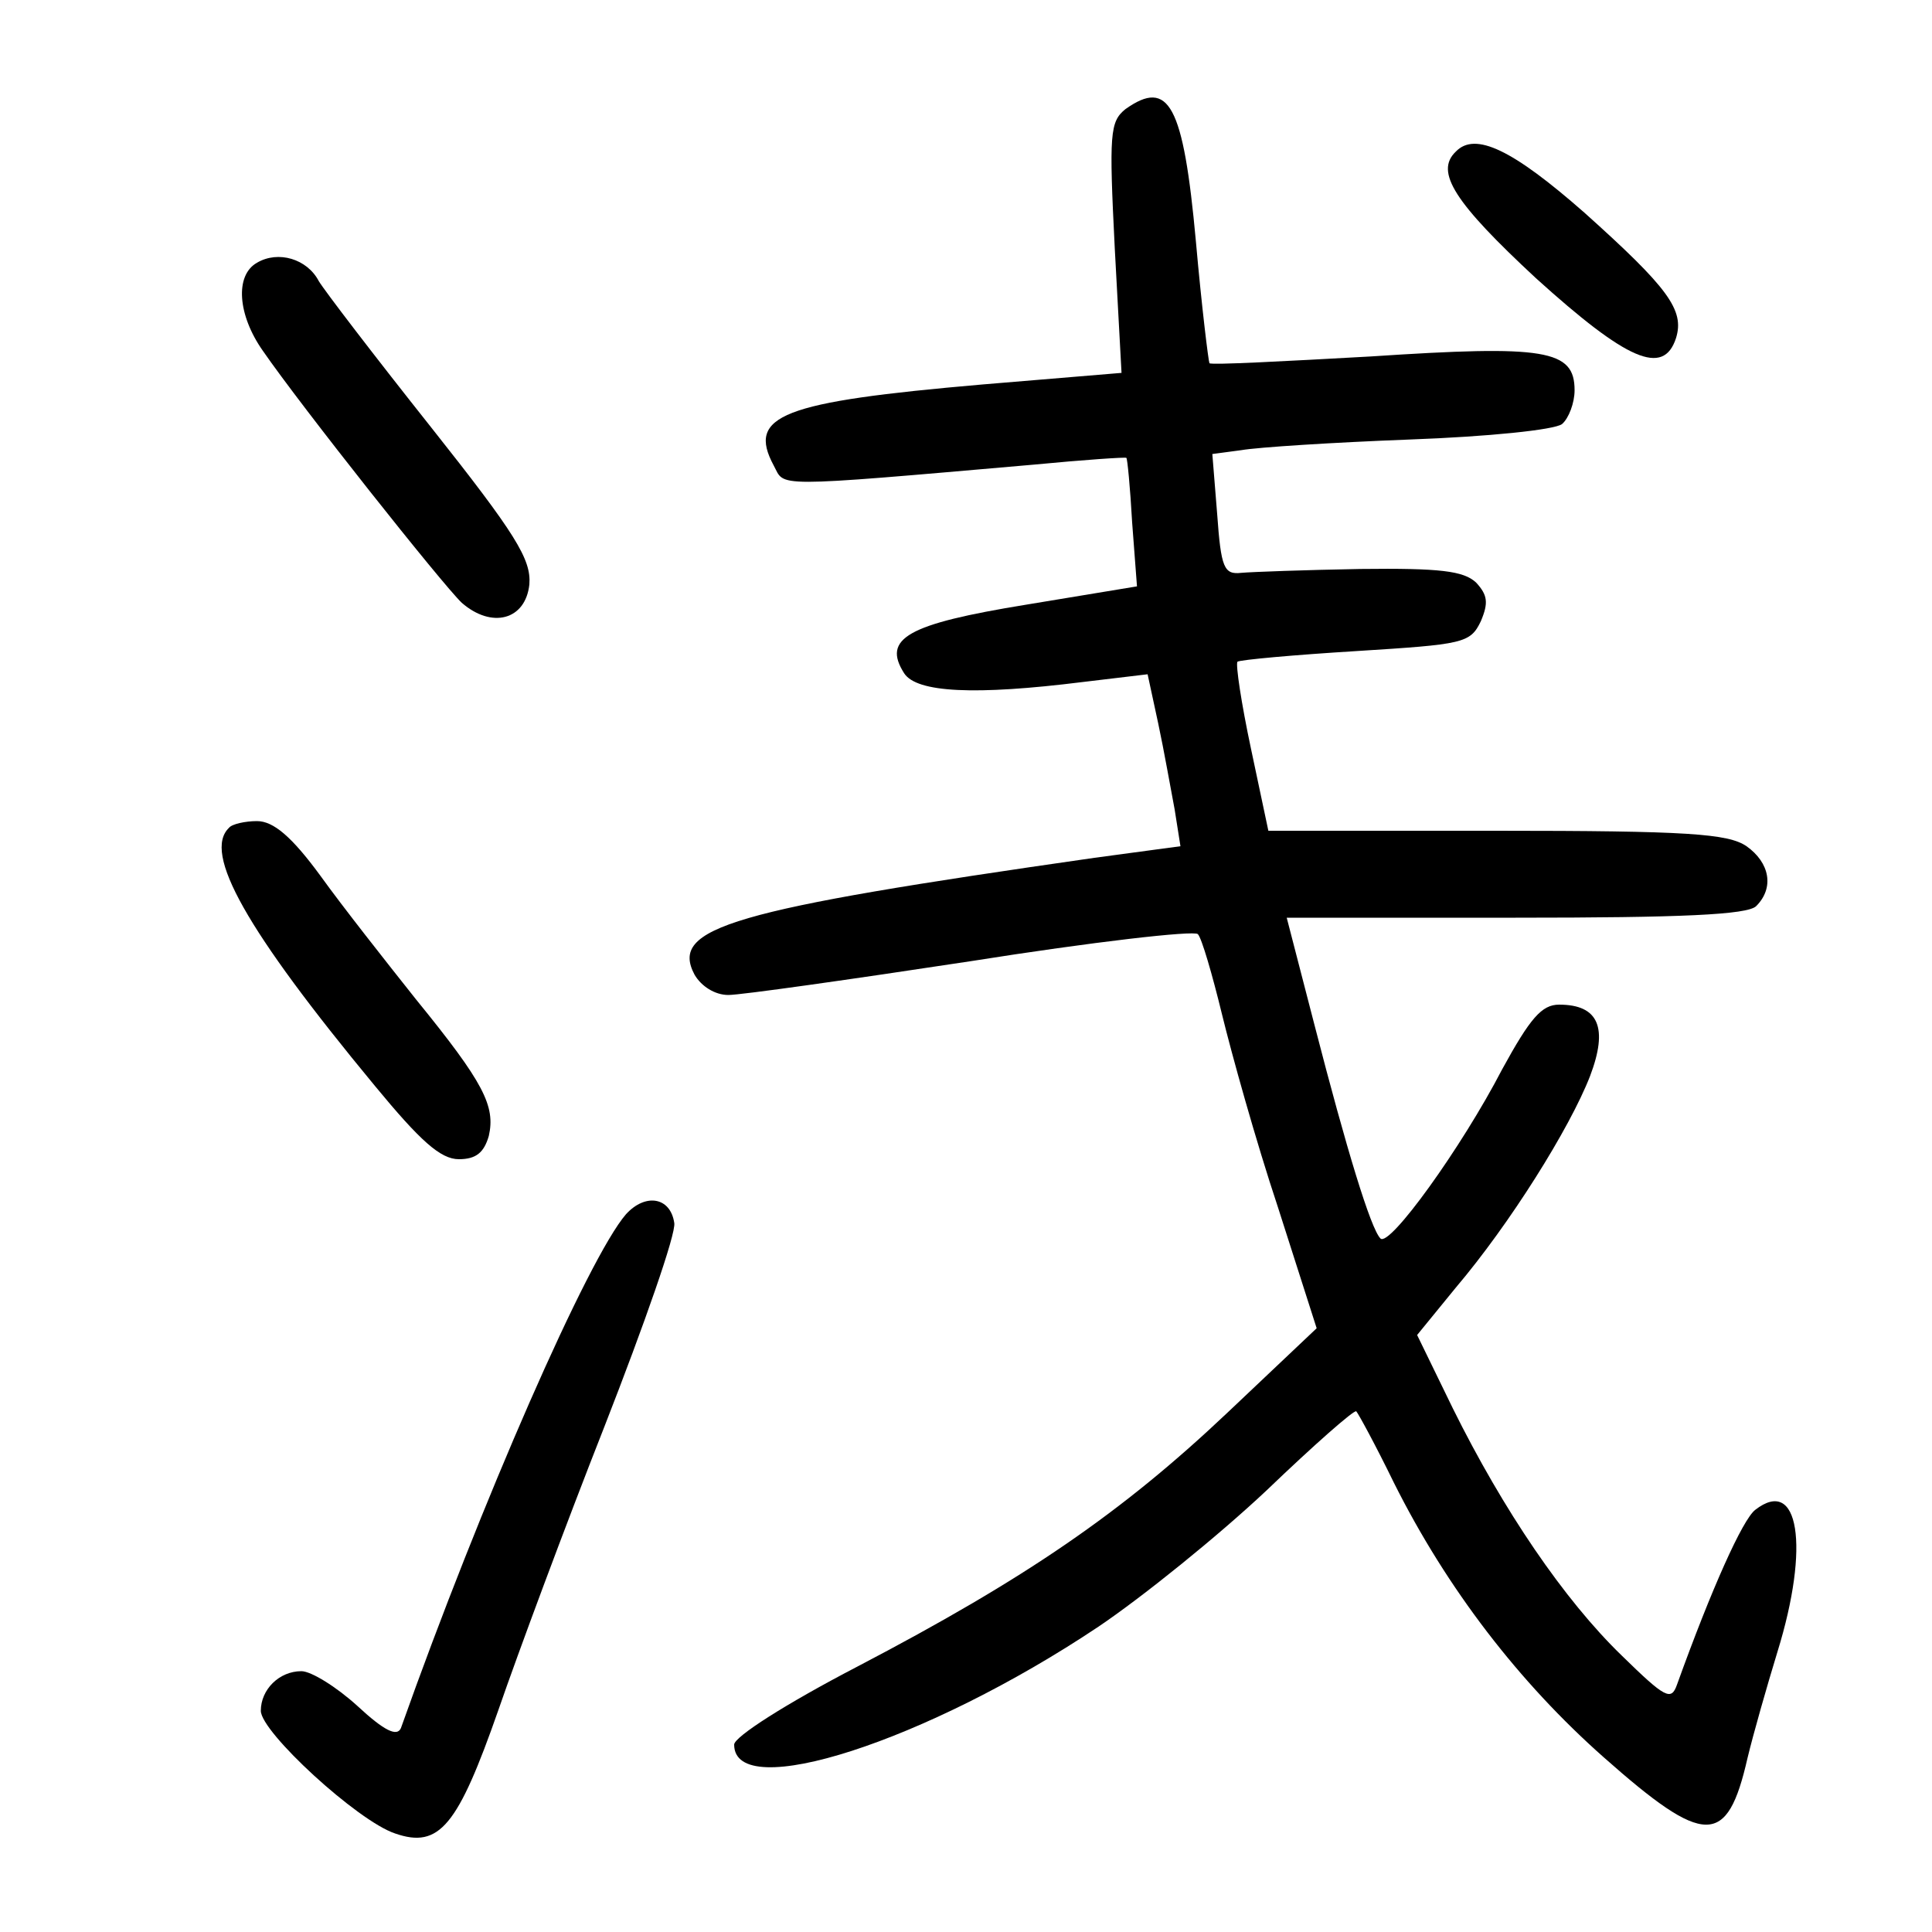 <?xml version="1.0"?>
<svg xmlns="http://www.w3.org/2000/svg" height="200pt" preserveAspectRatio="xMidYMid meet" viewBox="0 0 200 200" width="200pt">
  <g transform="matrix(.1 0 0 -.1 0 200)">
    <path d="m1165 1887c-16-13-17-25-11-144l7-129-144-12c-208-18-244-32-216-84 12-22-6-23 269 1 52 5 96 8 96 7 1 0 4-31 6-67l5-66-115-19c-123-20-149-35-126-71 13-20 73-23 185-9l67 8 11-51c6-28 13-68 17-89l6-38-89-12c-377-54-440-72-414-121 7-12 21-21 35-21 13 0 126 16 251 35 126 20 231 32 235 28s15-42 25-83 35-131 58-200l40-125-93-88c-109-103-208-171-382-262-75-39-128-73-128-81 0-61 199 3 377 122 46 31 124 94 174 141 49 47 91 84 93 82s20-35 39-74c55-110 130-207 217-284 105-93 128-93 149-1 6 25 20 74 31 110 34 110 22 182-23 147-13-10-45-81-81-181-6-17-12-14-57 30-60 58-123 151-175 256l-37 76 40 49c56 66 118 165 139 219 19 50 9 74-32 74-18 0-30-14-59-67-42-81-117-185-126-175-10 10-35 92-68 220l-29 112h237c171 0 240 3 249 12 19 19 14 45-10 62-19 13-61 16-259 16h-236l-18 85c-10 47-16 87-14 90 3 2 58 7 123 11 111 7 118 8 129 31 8 19 7 27-5 40-13 12-37 15-120 14-56-1-112-3-123-4-18-2-21 5-25 61l-5 62 30 4c17 3 95 8 174 11 82 3 150 10 158 16 7 6 13 22 13 35 0 42-30 47-211 35-90-5-165-9-167-7-1 2-8 58-14 126-13 142-28 169-73 137z"/>
    <path d="m1507 1843c-22-21-1-53 83-131 94-85 132-102 145-62 9 29-8 52-95 130-74 65-113 84-133 63z"/>
    <path d="m266 1728c-23-13-20-54 6-91 40-58 186-242 206-261 31-27 66-18 70 19 2 26-14 52-102 163-58 73-110 141-116 151-12 23-42 32-64 19z"/>
    <path d="m237 1143c-27-26 17-105 151-267 47-57 68-76 87-76 18 0 26 7 31 24 7 31-5 55-75 141-31 39-76 96-99 128-30 41-49 57-66 57-12 0-26-3-29-7z"/>
    <path d="m648 743c-39-45-150-298-233-532-4-9-17-3-45 23-22 20-48 36-58 36-23 0-42-19-42-41s100-114 139-127c46-16 65 8 107 128 20 58 69 190 110 294 41 105 74 199 72 210-4 27-30 31-50 9z"/>
  </g>
</svg>
